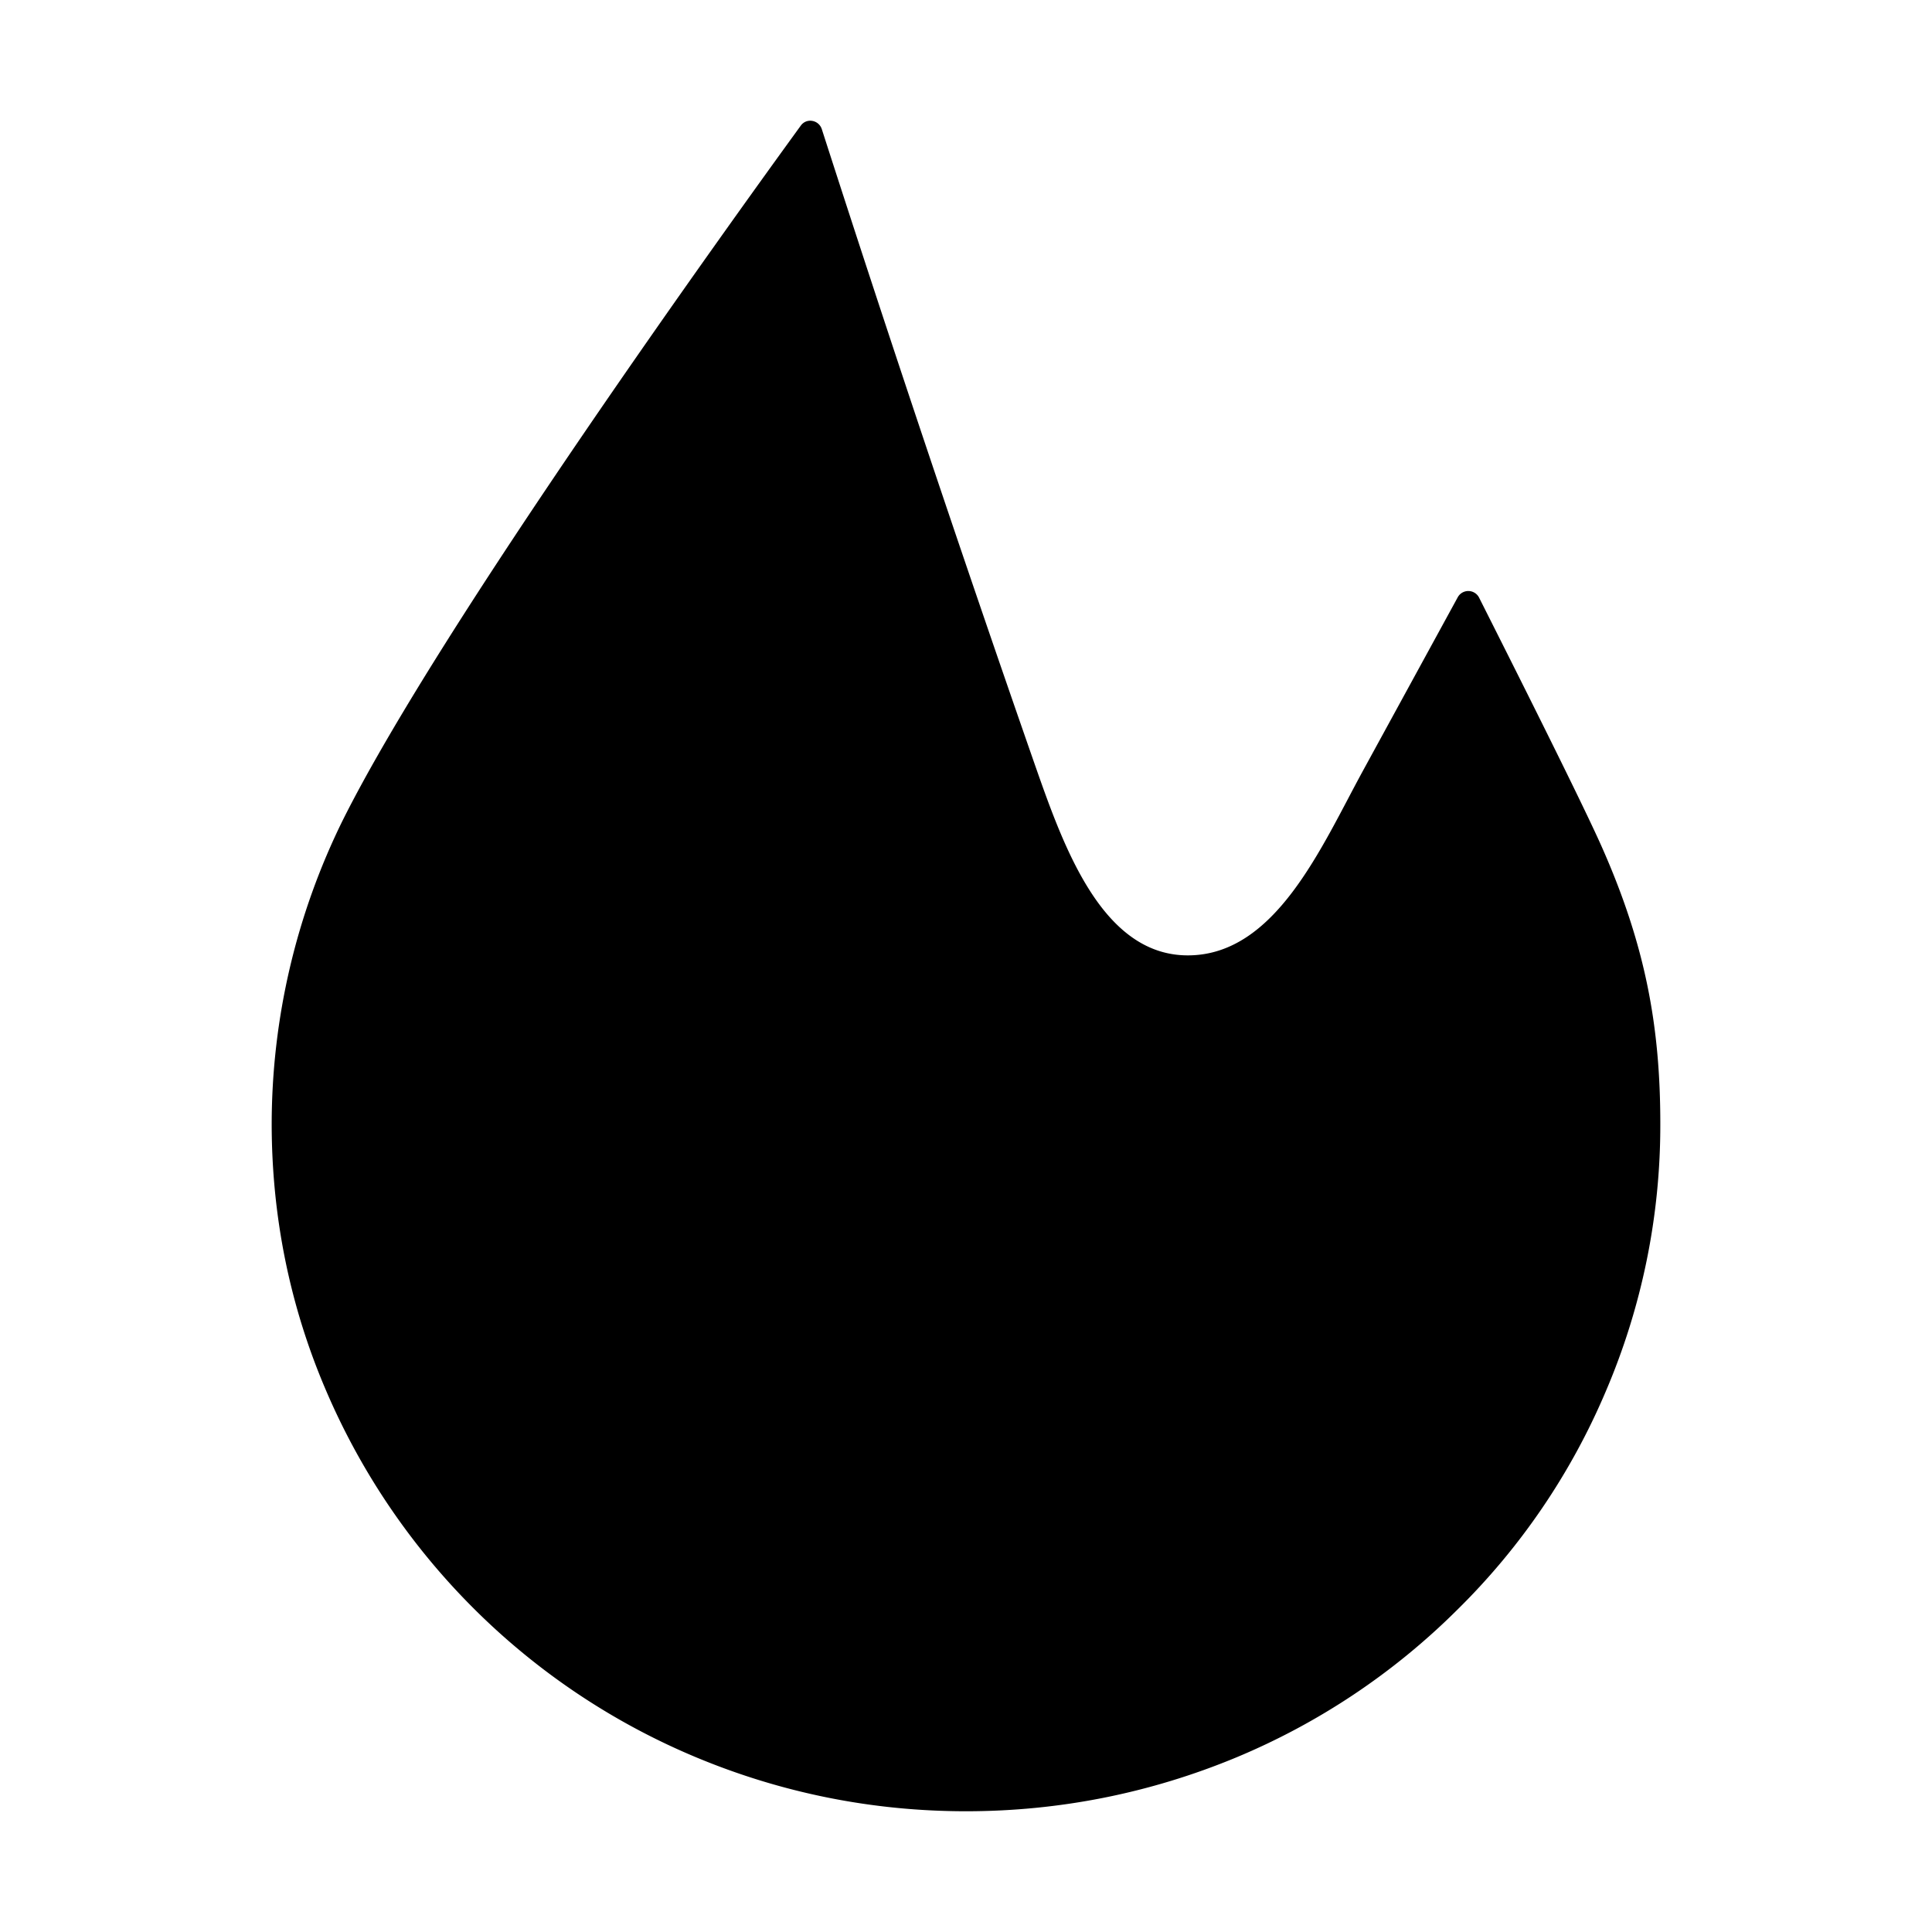<svg width="16" height="16" fill="currentColor" viewBox="0 0 16 16"><path fill="currentColor" d="M13.75 9.308c0-.8-.12-1.474-.487-2.3-.179-.402-.788-1.61-1.014-2.059a.1.1 0 0 0-.177-.002l-.79 1.446c-.344.632-.722 1.519-1.445 1.519-.714 0-1.032-.91-1.267-1.58A232 232 0 0 1 6.806 1.07c-.025-.077-.126-.096-.174-.03-.556.765-2.984 4.133-3.792 5.75a5.7 5.7 0 0 0-.59 2.515c0 .773.152 1.518.452 2.215a5.736 5.736 0 0 0 3.06 3.032C6.473 14.849 7.226 15 8 15c.773 0 1.526-.15 2.239-.446a5.7 5.7 0 0 0 1.826-1.219 5.6 5.6 0 0 0 1.232-1.809 5.6 5.6 0 0 0 .453-2.218"/></svg>